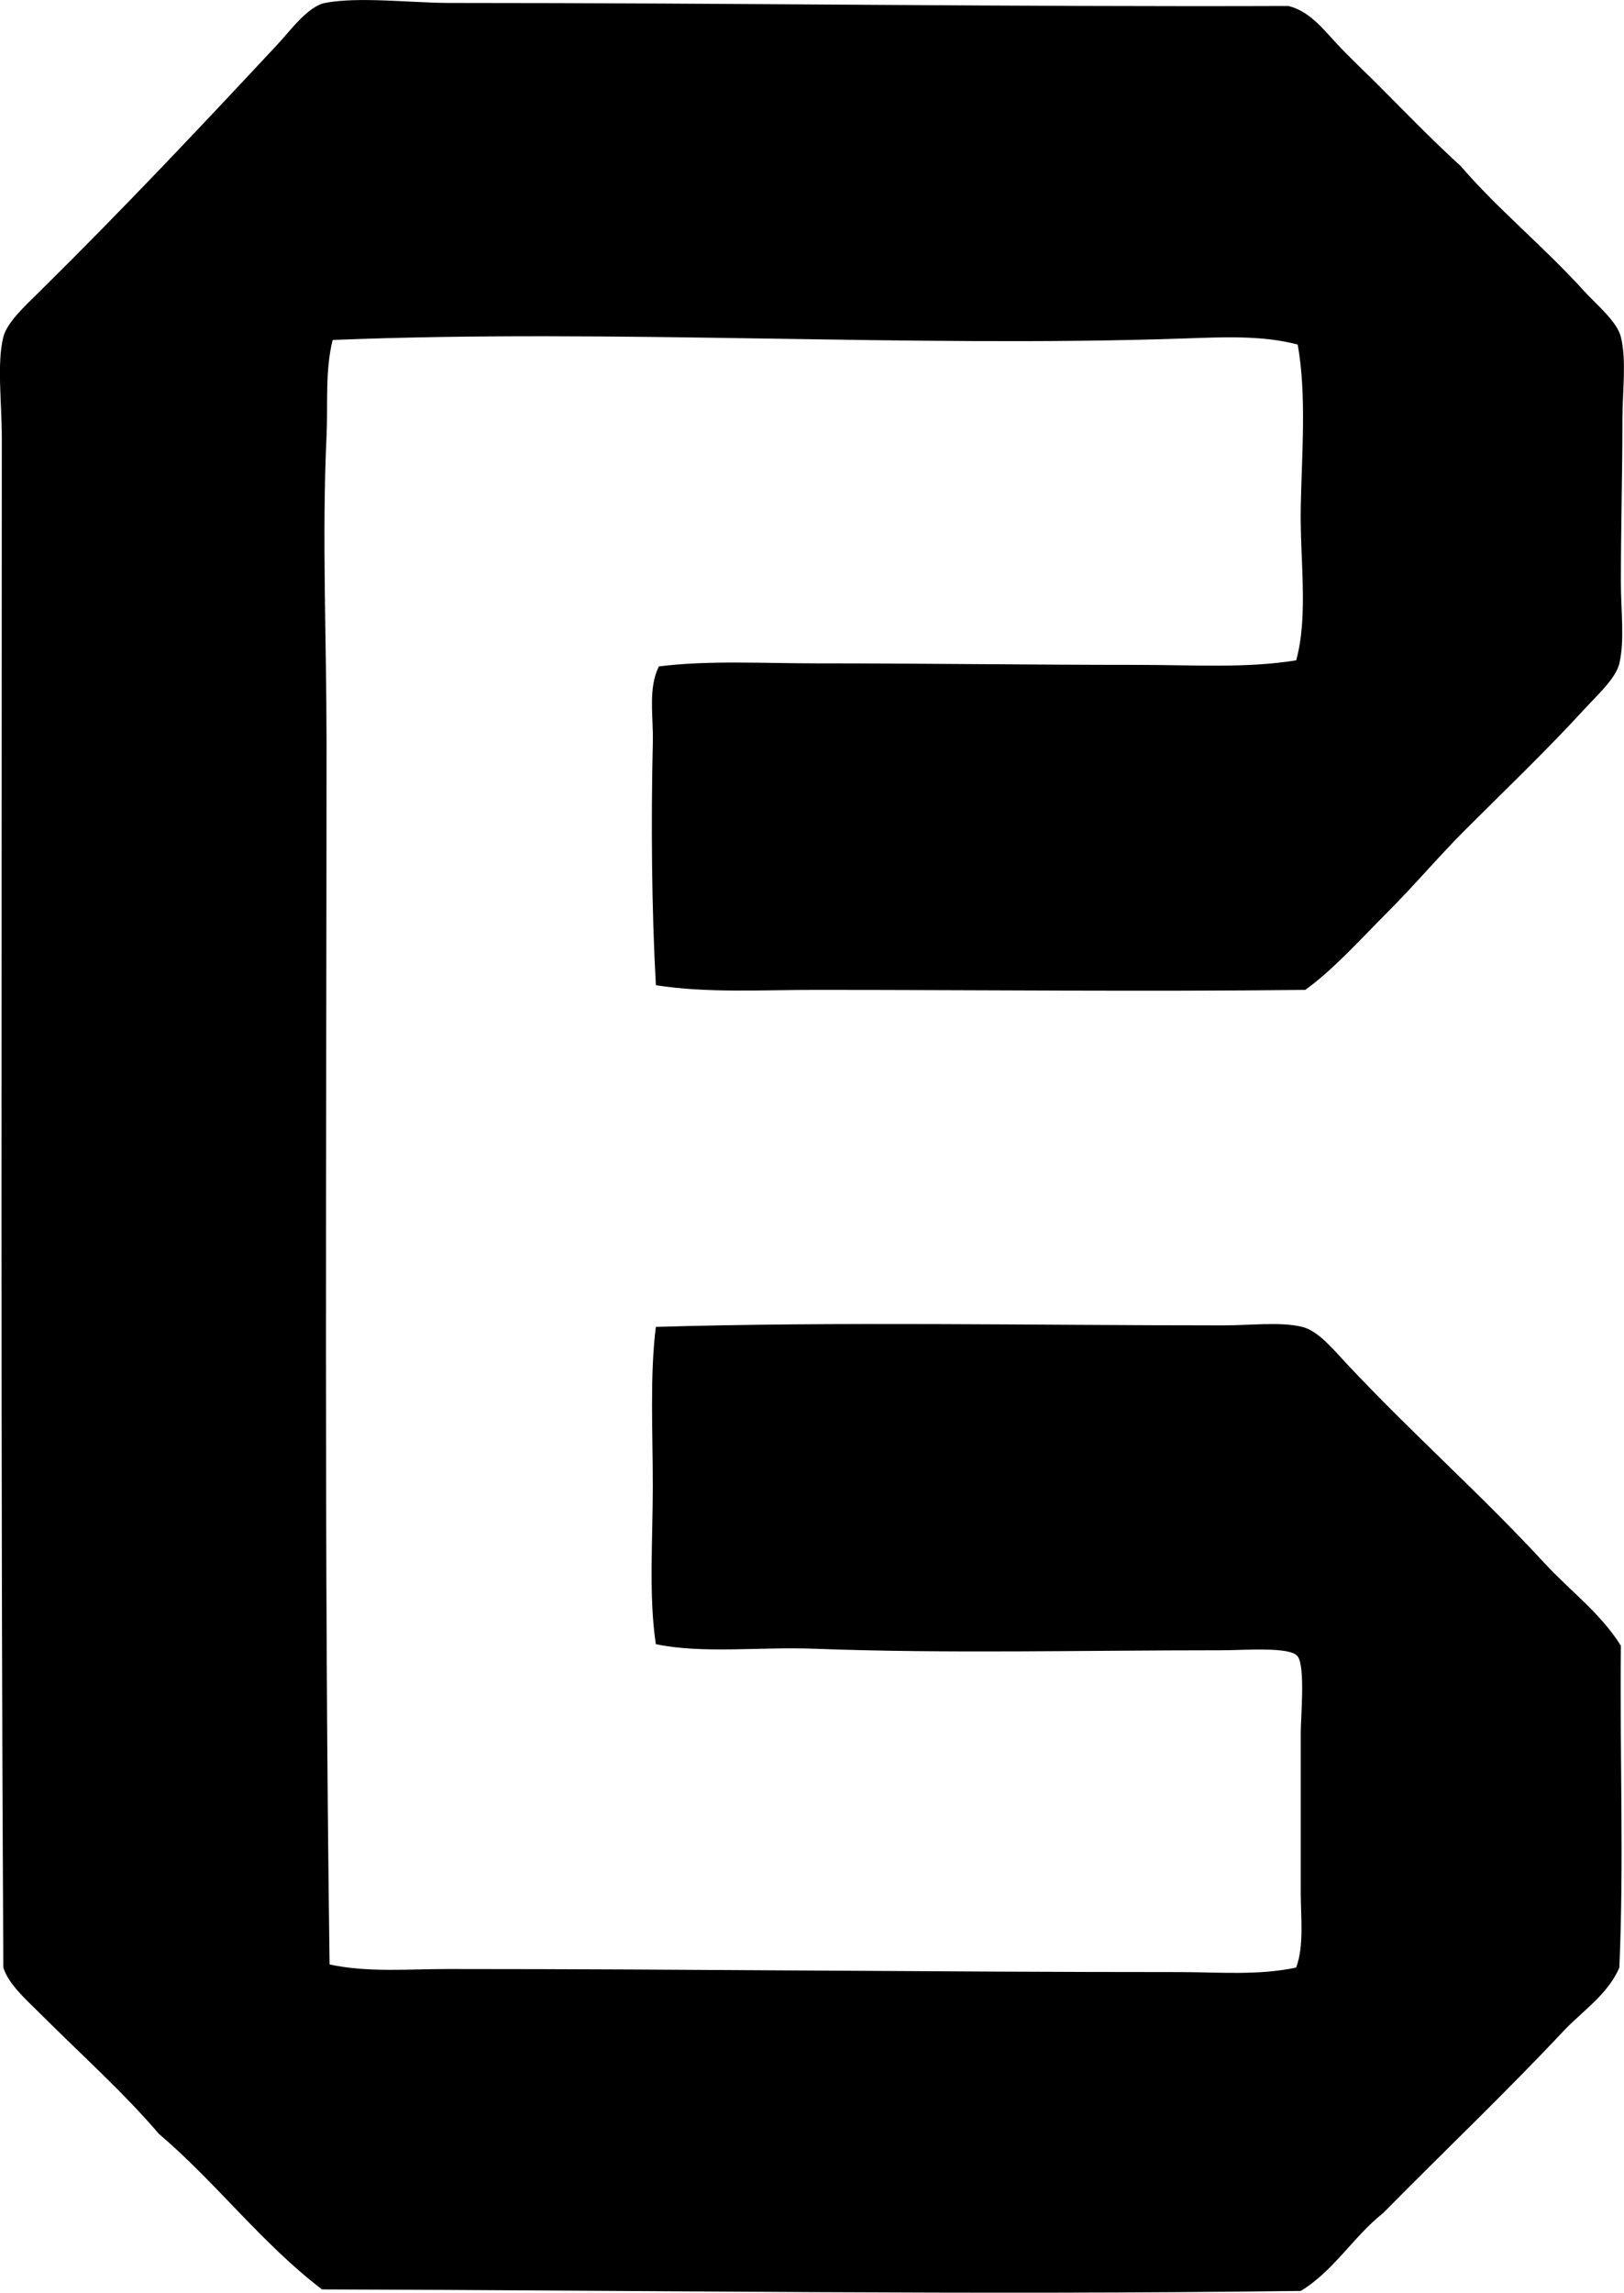 <?xml version="1.0" encoding="iso-8859-1"?>
<!-- Generator: Adobe Illustrator 19.2.0, SVG Export Plug-In . SVG Version: 6.00 Build 0)  -->
<svg version="1.1" xmlns="http://www.w3.org/2000/svg" xmlns:xlink="http://www.w3.org/1999/xlink" x="0px" y="0px"
	 viewBox="0 0 53.131 74.968" style="enable-background:new 0 0 53.131 74.968;" xml:space="preserve">
<g id="Esco_x5F_Books_x5F_78">
	<path style="fill-rule:evenodd;clip-rule:evenodd;" d="M21.458,32.216c-0.139-2.491-0.161-5.384-0.1-7.931
		c0.021-0.861-0.162-1.778,0.199-2.494c1.621-0.204,3.382-0.1,5.138-0.1c3.473,0,6.997,0.05,10.574,0.05
		c1.764,0,3.501,0.117,5.138-0.149c0.408-1.506,0.114-3.305,0.149-5.038c0.036-1.753,0.193-3.644-0.1-5.287
		c-1.164-0.309-2.458-0.242-3.691-0.2c-9.048,0.311-18.613-0.324-27.882,0.05c-0.254,1.023-0.15,2.085-0.2,3.142
		c-0.153,3.285,0,6.65,0,10.025c0,13.224-0.083,26.865,0.1,39.952c1.259,0.27,2.577,0.149,3.891,0.149
		c7.912,0,15.892,0.1,23.891,0.1c1.294,0,2.599,0.119,3.841-0.149c0.264-0.722,0.149-1.618,0.149-2.494c0-1.757,0-3.278,0-5.187
		c0-0.499,0.155-2.151-0.1-2.494c-0.241-0.324-1.694-0.199-2.494-0.199c-4.619,0-8.944,0.114-13.317-0.05
		c-1.804-0.067-3.653,0.171-5.187-0.149c-0.237-1.568-0.1-3.39-0.1-5.187c0-1.788-0.099-3.596,0.1-5.188
		c5.938-0.177,12.294-0.05,18.554-0.05c0.912,0,1.887-0.123,2.594,0.05c0.522,0.127,1.021,0.744,1.446,1.197
		c2.17,2.314,4.396,4.27,6.484,6.534c0.826,0.895,1.824,1.624,2.494,2.693c-0.039,3.688,0.102,7.026-0.05,10.524
		c-0.375,0.884-1.218,1.426-1.845,2.095c-1.879,2.003-3.924,3.947-5.886,5.936c-0.975,0.771-1.606,1.885-2.693,2.544
		c-10.743,0.141-21.32-0.021-32.021-0.05c-1.971-1.503-3.458-3.491-5.337-5.087c-1.143-1.341-2.545-2.595-3.891-3.94
		c-0.455-0.455-1.023-0.946-1.197-1.496c-0.092-16.135-0.05-33.381-0.05-50.027c0-1.142-0.166-2.431,0.05-3.292
		c0.119-0.475,0.706-1.012,1.197-1.496c2.702-2.666,5.201-5.314,7.781-8.08c0.398-0.427,0.986-1.238,1.546-1.347
		c1.093-0.213,2.847-0.001,4.04,0c9.415,0,18.384,0.132,27.482,0.1c0.668,0.165,1.112,0.725,1.546,1.197
		c0.432,0.47,0.897,0.897,1.347,1.347c0.906,0.906,1.795,1.83,2.744,2.694c1.232,1.43,2.686,2.599,4.04,4.09
		c0.397,0.438,1.068,0.979,1.197,1.496c0.19,0.766,0.05,1.785,0.05,2.693c0,1.813-0.05,3.438-0.05,5.337
		c0,0.902,0.127,1.893-0.05,2.644c-0.117,0.494-0.735,1.047-1.147,1.497c-1.23,1.344-2.703,2.752-3.891,3.94
		c-0.869,0.869-1.679,1.829-2.543,2.693c-0.907,0.907-1.748,1.856-2.694,2.544c-5.266,0.06-10.435,0.001-15.96,0
		C24.947,32.365,23.149,32.48,21.458,32.216z"/>
</g>
<g id="Layer_1">
</g>
</svg>
